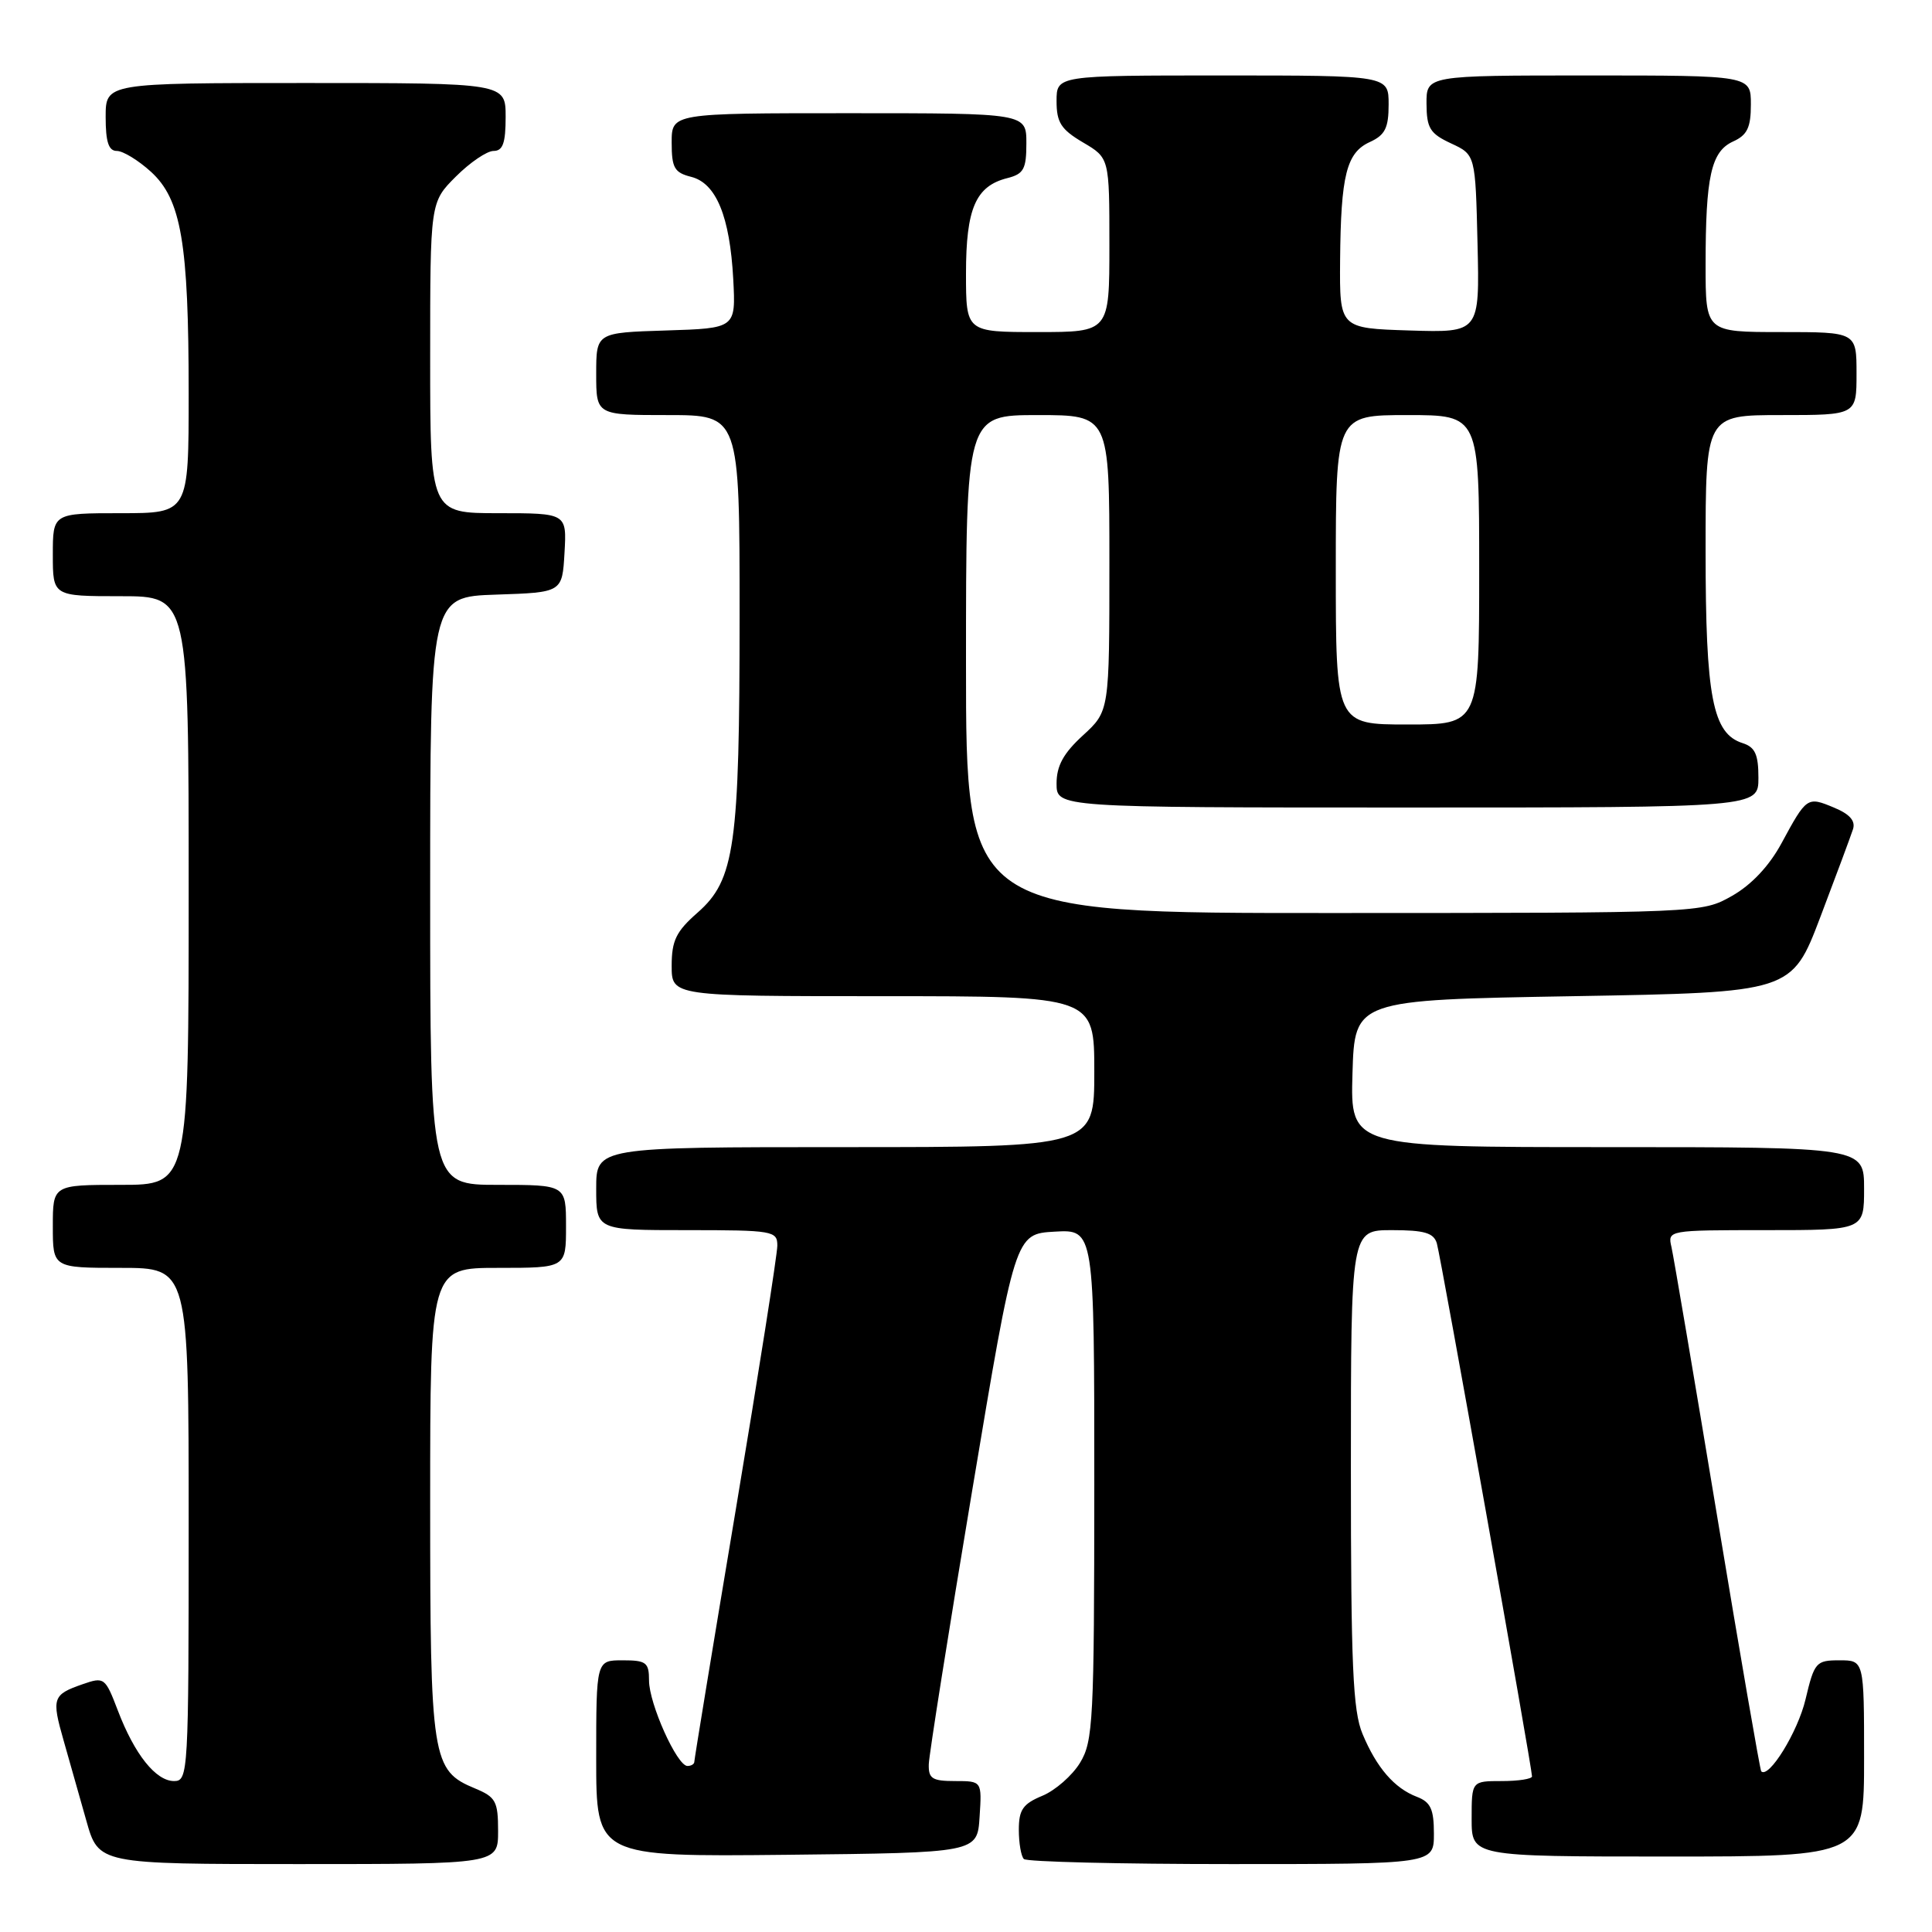 <?xml version="1.0" encoding="UTF-8" standalone="no"?>
<!DOCTYPE svg PUBLIC "-//W3C//DTD SVG 1.1//EN" "http://www.w3.org/Graphics/SVG/1.1/DTD/svg11.dtd" >
<svg xmlns="http://www.w3.org/2000/svg" xmlns:xlink="http://www.w3.org/1999/xlink" version="1.1" viewBox="0 0 256 256">
 <g >
 <path fill="currentColor"
d=" M 66.00 242.62 C 66.00 238.68 65.69 238.12 62.95 236.98 C 57.22 234.60 57.00 233.22 57.00 199.05 C 57.00 168.00 57.00 168.00 66.00 168.00 C 75.00 168.00 75.00 168.00 75.00 162.50 C 75.00 157.00 75.00 157.00 66.00 157.00 C 57.00 157.00 57.00 157.00 57.00 118.04 C 57.00 79.08 57.00 79.08 65.75 78.79 C 74.50 78.50 74.50 78.50 74.80 73.25 C 75.10 68.00 75.10 68.00 66.05 68.00 C 57.00 68.00 57.00 68.00 57.00 47.40 C 57.00 26.80 57.00 26.80 60.40 23.40 C 62.27 21.53 64.52 20.00 65.40 20.00 C 66.63 20.00 67.00 18.96 67.00 15.50 C 67.00 11.00 67.00 11.00 40.50 11.00 C 14.00 11.00 14.00 11.00 14.00 15.50 C 14.00 18.81 14.39 20.00 15.48 20.00 C 16.30 20.00 18.33 21.24 19.99 22.75 C 24.02 26.42 25.00 32.16 25.00 52.14 C 25.00 68.00 25.00 68.00 16.00 68.00 C 7.00 68.00 7.00 68.00 7.00 73.50 C 7.00 79.00 7.00 79.00 16.00 79.00 C 25.00 79.00 25.00 79.00 25.00 118.00 C 25.00 157.00 25.00 157.00 16.00 157.00 C 7.00 157.00 7.00 157.00 7.00 162.50 C 7.00 168.00 7.00 168.00 16.00 168.00 C 25.00 168.00 25.00 168.00 25.00 202.00 C 25.00 234.91 24.94 236.00 23.07 236.00 C 20.65 236.00 17.83 232.47 15.61 226.64 C 13.94 222.27 13.81 222.17 10.94 223.17 C 6.97 224.55 6.82 225.00 8.43 230.63 C 9.19 233.31 10.55 238.09 11.44 241.25 C 13.06 247.00 13.06 247.00 39.53 247.00 C 66.00 247.00 66.00 247.00 66.00 242.62 Z  M 190.00 242.98 C 190.00 239.72 189.57 238.79 187.75 238.09 C 184.76 236.95 182.41 234.23 180.54 229.75 C 179.26 226.70 179.00 220.65 179.00 194.53 C 179.00 163.00 179.00 163.00 184.43 163.00 C 188.74 163.00 189.97 163.36 190.39 164.75 C 190.91 166.50 203.00 234.22 203.00 235.38 C 203.00 235.72 201.20 236.00 199.00 236.00 C 195.00 236.00 195.00 236.00 195.00 241.00 C 195.00 246.00 195.00 246.00 221.00 246.00 C 247.00 246.00 247.00 246.00 247.00 233.00 C 247.00 220.00 247.00 220.00 243.74 220.00 C 240.63 220.00 240.41 220.25 239.24 225.18 C 238.22 229.49 234.38 235.72 233.37 234.71 C 233.22 234.55 230.59 219.36 227.54 200.96 C 224.49 182.56 221.76 166.49 221.48 165.25 C 220.96 163.01 220.99 163.00 233.98 163.00 C 247.00 163.00 247.00 163.00 247.00 157.50 C 247.00 152.00 247.00 152.00 212.96 152.00 C 178.93 152.00 178.93 152.00 179.21 142.25 C 179.50 132.50 179.50 132.50 208.45 132.00 C 237.41 131.50 237.41 131.50 241.21 121.50 C 243.30 116.00 245.24 110.77 245.53 109.88 C 245.89 108.77 245.10 107.87 242.99 107.00 C 239.46 105.53 239.39 105.58 236.04 111.77 C 234.41 114.77 232.06 117.26 229.50 118.71 C 225.50 120.97 225.50 120.97 176.75 120.98 C 128.00 121.00 128.00 121.00 128.00 88.00 C 128.00 55.00 128.00 55.00 137.50 55.00 C 147.00 55.00 147.00 55.00 147.00 74.62 C 147.00 94.23 147.00 94.23 143.50 97.44 C 140.91 99.81 140.00 101.47 140.00 103.82 C 140.00 107.00 140.00 107.00 186.50 107.00 C 233.00 107.00 233.00 107.00 233.00 103.07 C 233.00 99.96 232.56 99.00 230.91 98.47 C 226.93 97.21 226.00 92.41 226.00 73.03 C 226.00 55.00 226.00 55.00 236.00 55.00 C 246.00 55.00 246.00 55.00 246.00 49.50 C 246.00 44.00 246.00 44.00 236.00 44.00 C 226.00 44.00 226.00 44.00 226.00 35.12 C 226.00 23.37 226.73 20.08 229.64 18.75 C 231.52 17.90 232.00 16.90 232.00 13.84 C 232.00 10.00 232.00 10.00 210.50 10.00 C 189.00 10.00 189.00 10.00 189.02 13.75 C 189.04 16.99 189.48 17.70 192.27 19.00 C 195.50 20.50 195.50 20.50 195.78 32.29 C 196.06 44.08 196.06 44.08 186.78 43.79 C 177.50 43.50 177.50 43.50 177.57 34.50 C 177.67 23.19 178.41 20.22 181.53 18.81 C 183.53 17.89 184.00 16.95 184.00 13.84 C 184.00 10.00 184.00 10.00 162.00 10.00 C 140.00 10.00 140.00 10.00 140.00 13.40 C 140.00 16.23 140.59 17.15 143.50 18.87 C 147.00 20.93 147.00 20.93 147.00 32.47 C 147.00 44.00 147.00 44.00 137.50 44.00 C 128.00 44.00 128.00 44.00 128.00 36.22 C 128.00 27.62 129.29 24.65 133.48 23.60 C 135.65 23.05 136.00 22.40 136.00 18.98 C 136.00 15.00 136.00 15.00 112.50 15.00 C 89.00 15.00 89.00 15.00 89.00 18.89 C 89.00 22.24 89.36 22.87 91.57 23.43 C 94.90 24.26 96.71 28.67 97.16 37.00 C 97.50 43.50 97.50 43.50 88.25 43.79 C 79.00 44.08 79.00 44.08 79.00 49.54 C 79.00 55.00 79.00 55.00 88.50 55.00 C 98.00 55.00 98.00 55.00 98.00 81.45 C 98.00 112.12 97.37 116.59 92.43 120.93 C 89.59 123.42 89.00 124.63 89.00 127.97 C 89.00 132.00 89.00 132.00 117.00 132.00 C 145.00 132.00 145.00 132.00 145.00 142.00 C 145.00 152.00 145.00 152.00 112.00 152.00 C 79.00 152.00 79.00 152.00 79.00 157.50 C 79.00 163.00 79.00 163.00 91.00 163.00 C 102.44 163.00 103.00 163.10 103.00 165.05 C 103.00 166.18 100.53 181.91 97.50 200.00 C 94.47 218.09 92.00 233.14 92.00 233.45 C 92.00 233.75 91.59 234.00 91.09 234.00 C 89.71 234.00 86.00 225.74 86.00 222.68 C 86.00 220.28 85.63 220.00 82.50 220.00 C 79.00 220.00 79.00 220.00 79.00 233.02 C 79.00 246.03 79.00 246.03 104.25 245.77 C 129.50 245.50 129.50 245.50 129.80 240.75 C 130.11 236.00 130.11 236.00 126.55 236.00 C 123.51 236.00 123.01 235.67 123.07 233.75 C 123.11 232.51 125.69 216.20 128.82 197.50 C 134.50 163.50 134.50 163.50 139.75 163.20 C 145.00 162.90 145.00 162.90 145.00 196.70 C 144.99 228.00 144.85 230.73 143.11 233.58 C 142.08 235.27 139.83 237.24 138.12 237.95 C 135.54 239.02 135.00 239.80 135.00 242.45 C 135.00 244.22 135.30 245.97 135.67 246.33 C 136.03 246.70 148.41 247.00 163.17 247.00 C 190.00 247.00 190.00 247.00 190.00 242.98 Z  M 177.00 75.50 C 177.00 55.00 177.00 55.00 186.50 55.00 C 196.00 55.00 196.00 55.00 196.00 75.50 C 196.00 96.00 196.00 96.00 186.50 96.00 C 177.00 96.00 177.00 96.00 177.00 75.50 Z "/>
</g>
</svg>